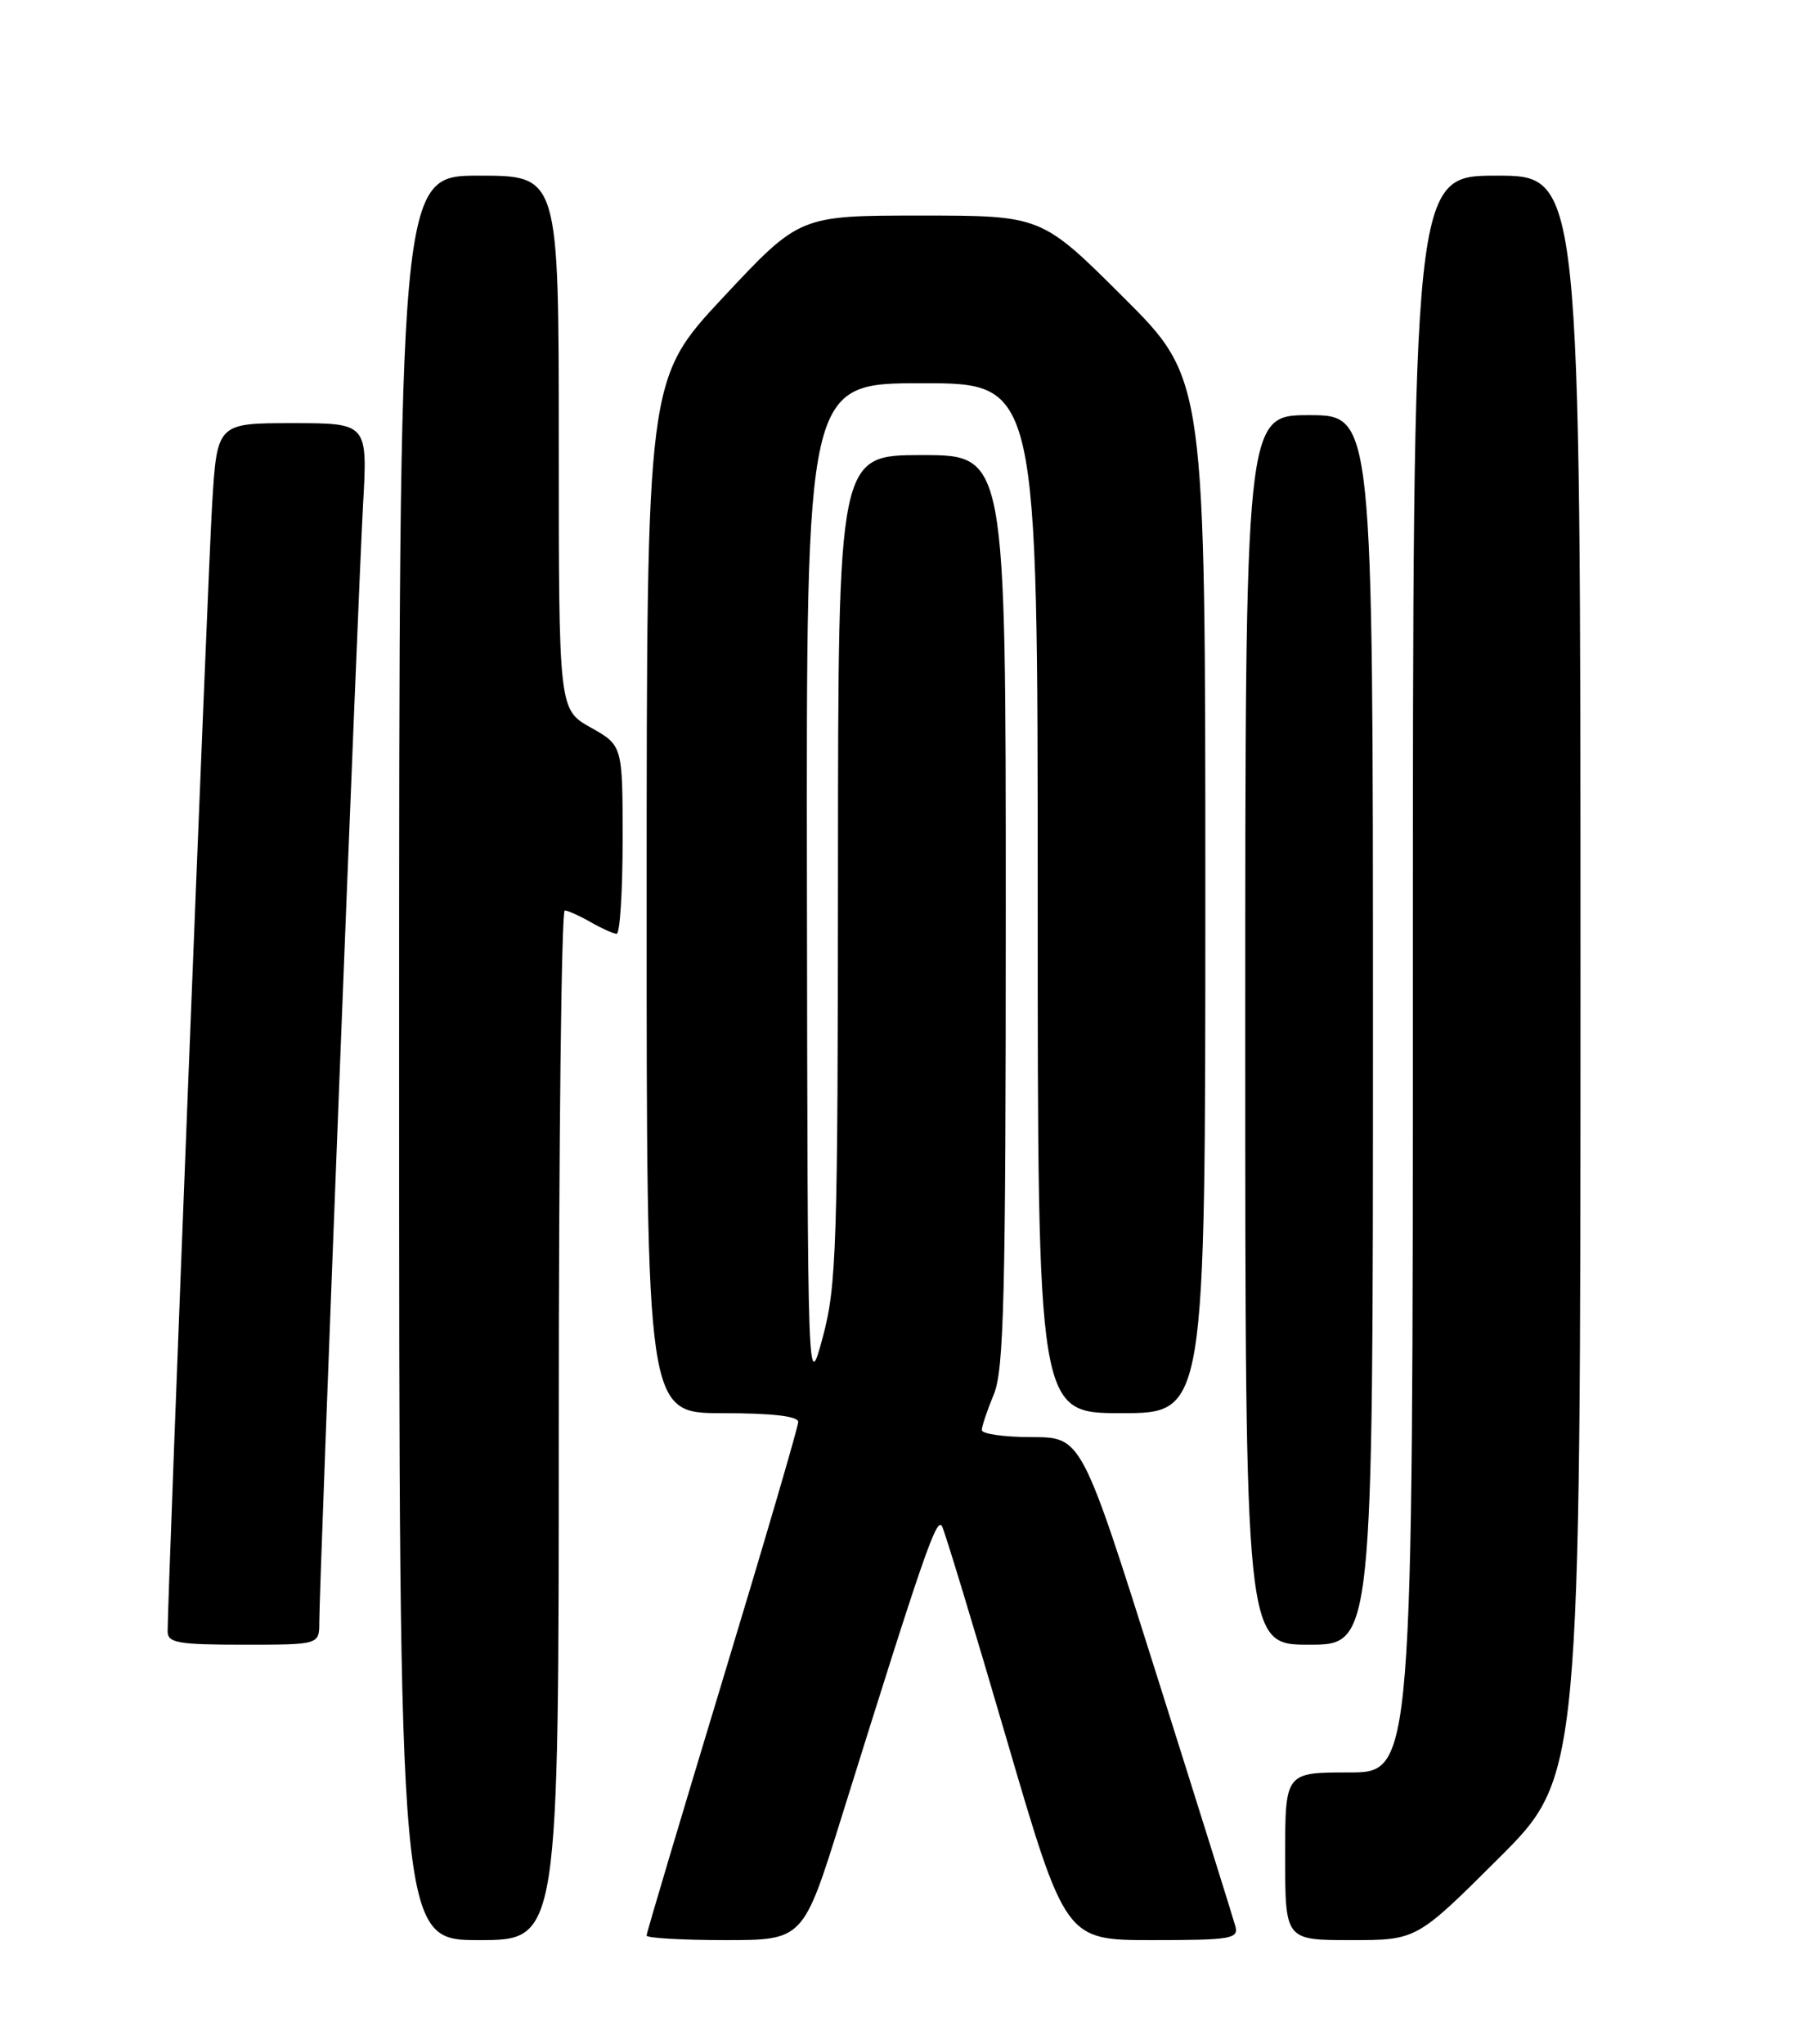 <?xml version="1.0" encoding="UTF-8" standalone="no"?>
<!DOCTYPE svg PUBLIC "-//W3C//DTD SVG 1.1//EN" "http://www.w3.org/Graphics/SVG/1.1/DTD/svg11.dtd" >
<svg xmlns="http://www.w3.org/2000/svg" xmlns:xlink="http://www.w3.org/1999/xlink" version="1.1" viewBox="0 0 226 256">
 <g >
 <path fill="currentColor"
d=" M 70.00 178.50 C 70.00 143.02 70.34 114.02 70.75 114.04 C 71.16 114.05 72.62 114.71 74.00 115.50 C 75.38 116.29 76.84 116.95 77.25 116.96 C 77.66 116.98 78.00 111.68 78.00 105.18 C 78.00 93.37 78.00 93.37 74.00 91.12 C 70.00 88.87 70.00 88.87 70.00 55.44 C 70.00 22.00 70.00 22.00 60.00 22.00 C 50.00 22.00 50.00 22.00 50.00 132.50 C 50.00 243.00 50.00 243.00 60.00 243.00 C 70.00 243.00 70.00 243.00 70.00 178.50 Z  M 105.38 227.75 C 115.74 194.57 117.36 189.89 118.02 191.18 C 118.39 191.90 122.02 203.86 126.08 217.75 C 133.47 243.00 133.47 243.00 144.35 243.00 C 154.23 243.00 155.19 242.84 154.76 241.25 C 154.50 240.29 150.06 226.11 144.89 209.75 C 135.50 180.01 135.50 180.01 129.25 180.00 C 125.81 180.00 123.00 179.60 123.00 179.12 C 123.00 178.64 123.68 176.63 124.50 174.65 C 125.77 171.61 126.00 162.47 126.00 114.03 C 126.00 57.00 126.00 57.00 115.50 57.00 C 105.00 57.00 105.00 57.00 104.98 108.75 C 104.96 156.28 104.80 161.07 103.07 167.50 C 101.18 174.50 101.18 174.50 101.09 111.25 C 101.00 48.00 101.00 48.00 115.50 48.00 C 130.00 48.00 130.00 48.00 130.00 112.50 C 130.00 177.00 130.00 177.00 140.50 177.00 C 151.00 177.00 151.00 177.00 151.00 112.23 C 151.00 47.46 151.00 47.46 140.73 37.23 C 130.47 27.00 130.47 27.00 115.32 27.00 C 100.17 27.00 100.17 27.00 90.59 37.25 C 81.02 47.50 81.02 47.50 81.01 112.25 C 81.00 177.00 81.00 177.00 90.50 177.00 C 96.74 177.00 100.00 177.38 100.00 178.10 C 100.00 178.70 95.72 193.30 90.50 210.53 C 85.28 227.76 81.00 242.11 81.00 242.43 C 81.00 242.74 85.41 243.00 90.81 243.00 C 100.62 243.00 100.62 243.00 105.38 227.75 Z  M 187.73 232.77 C 198.00 222.54 198.00 222.54 198.00 122.27 C 198.00 22.00 198.00 22.00 187.50 22.00 C 177.00 22.00 177.00 22.00 177.00 122.00 C 177.00 222.00 177.00 222.00 169.00 222.00 C 161.00 222.00 161.00 222.00 161.00 232.50 C 161.00 243.00 161.00 243.00 169.23 243.00 C 177.47 243.00 177.47 243.00 187.73 232.77 Z  M 40.00 203.17 C 40.00 198.35 44.87 74.12 45.48 63.25 C 46.06 53.00 46.06 53.00 36.63 53.00 C 27.19 53.00 27.19 53.00 26.57 63.25 C 26.04 72.06 21.00 199.71 21.00 204.34 C 21.00 205.77 22.31 206.00 30.50 206.00 C 40.00 206.00 40.00 206.00 40.00 203.17 Z  M 172.00 129.00 C 172.00 52.00 172.00 52.00 164.00 52.00 C 156.00 52.00 156.00 52.00 156.00 129.00 C 156.00 206.00 156.00 206.00 164.00 206.00 C 172.00 206.00 172.00 206.00 172.00 129.00 Z "/>
</g>
</svg>